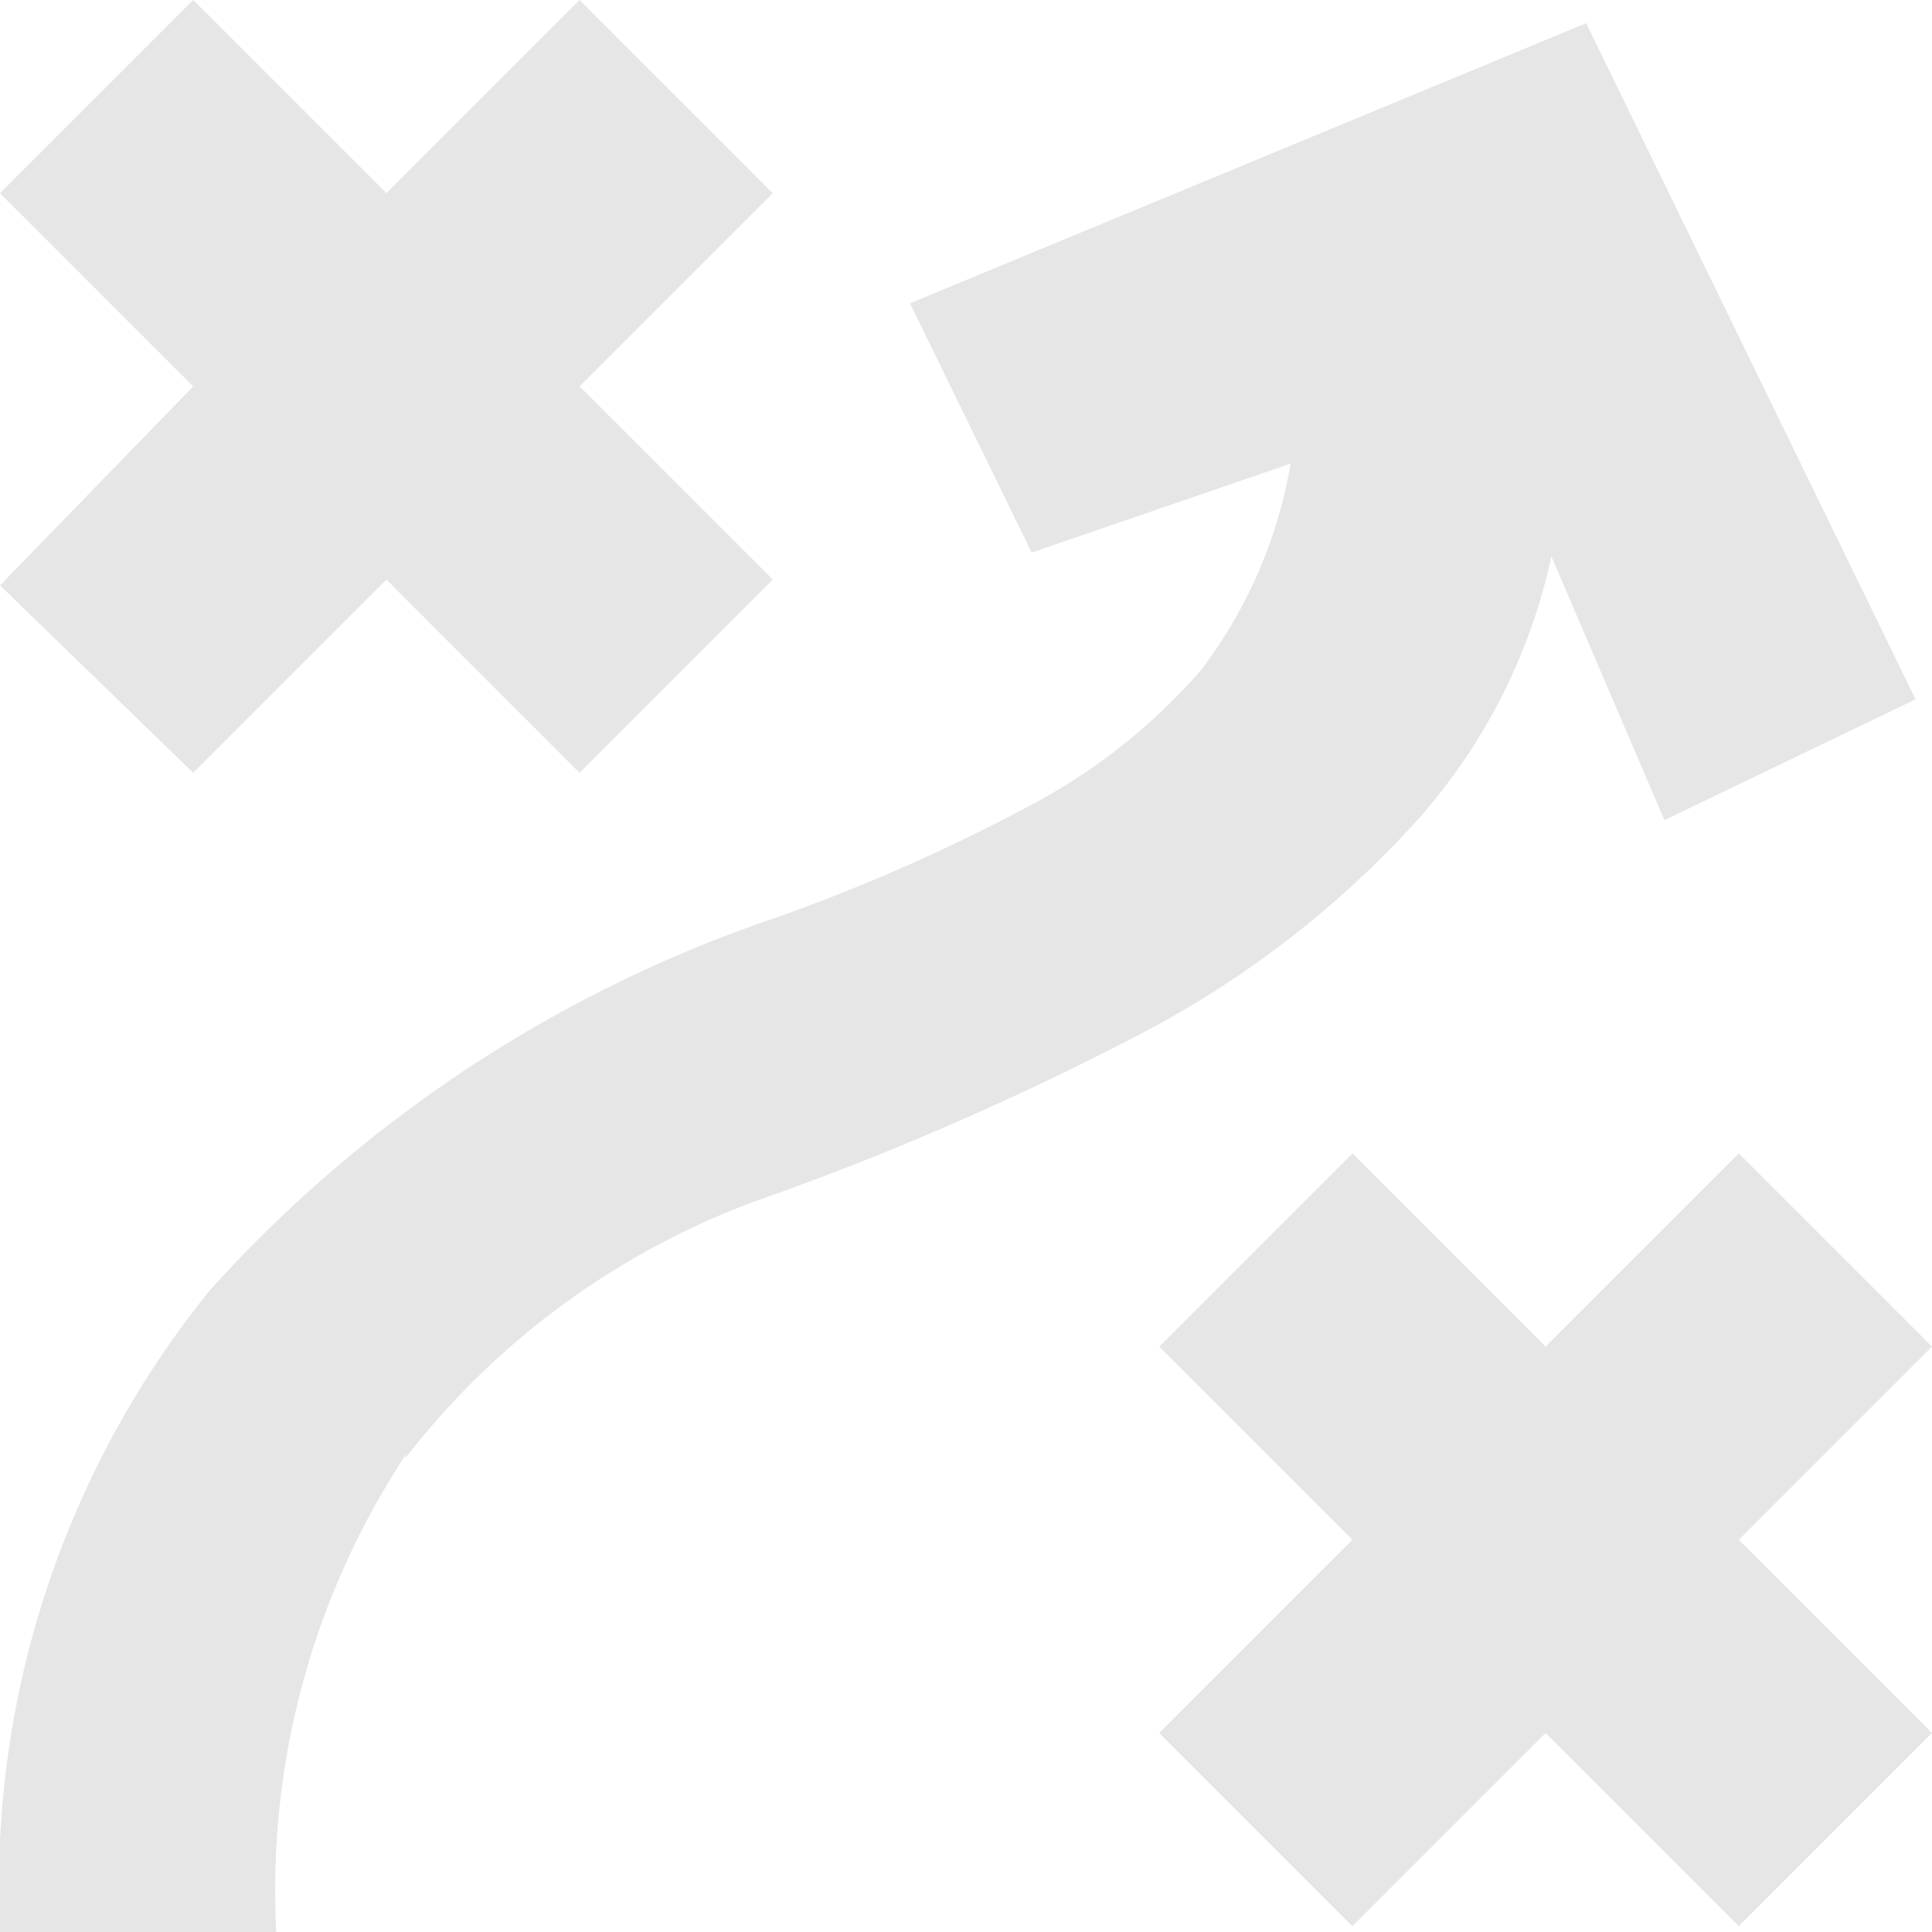 <svg id="Layer_1" data-name="Layer 1" xmlns="http://www.w3.org/2000/svg" viewBox="0 0 20 20"><path d="M0,6.06,2,4,0,2,2,0,4,2l2-2,2,2-2,2,2,2-2,2-2-2-2,2Zm4.2,9A8.19,8.19,0,0,0,2.86,20H0a9.8,9.8,0,0,1,2.17-6.64A13.86,13.86,0,0,1,8.06,9.49a19.08,19.08,0,0,0,2.62-1.16,6.14,6.14,0,0,0,1.75-1.39,4.87,4.87,0,0,0,.93-2.14l-2.68.92L9.42,3.14l7-2.9,3.41,7L17.23,8.49,16.06,5.76a6,6,0,0,1-1.47,2.82,10.29,10.29,0,0,1-2.72,2.09,30.36,30.36,0,0,1-3.81,1.68A8.15,8.15,0,0,0,4.2,15.09ZM20,13.94l-2,2,2,2-2,2-2-2-2,2-2-2,2-2-2-2,2-2,2,2,2-2Z" fill="#e6e6e6"/></svg>